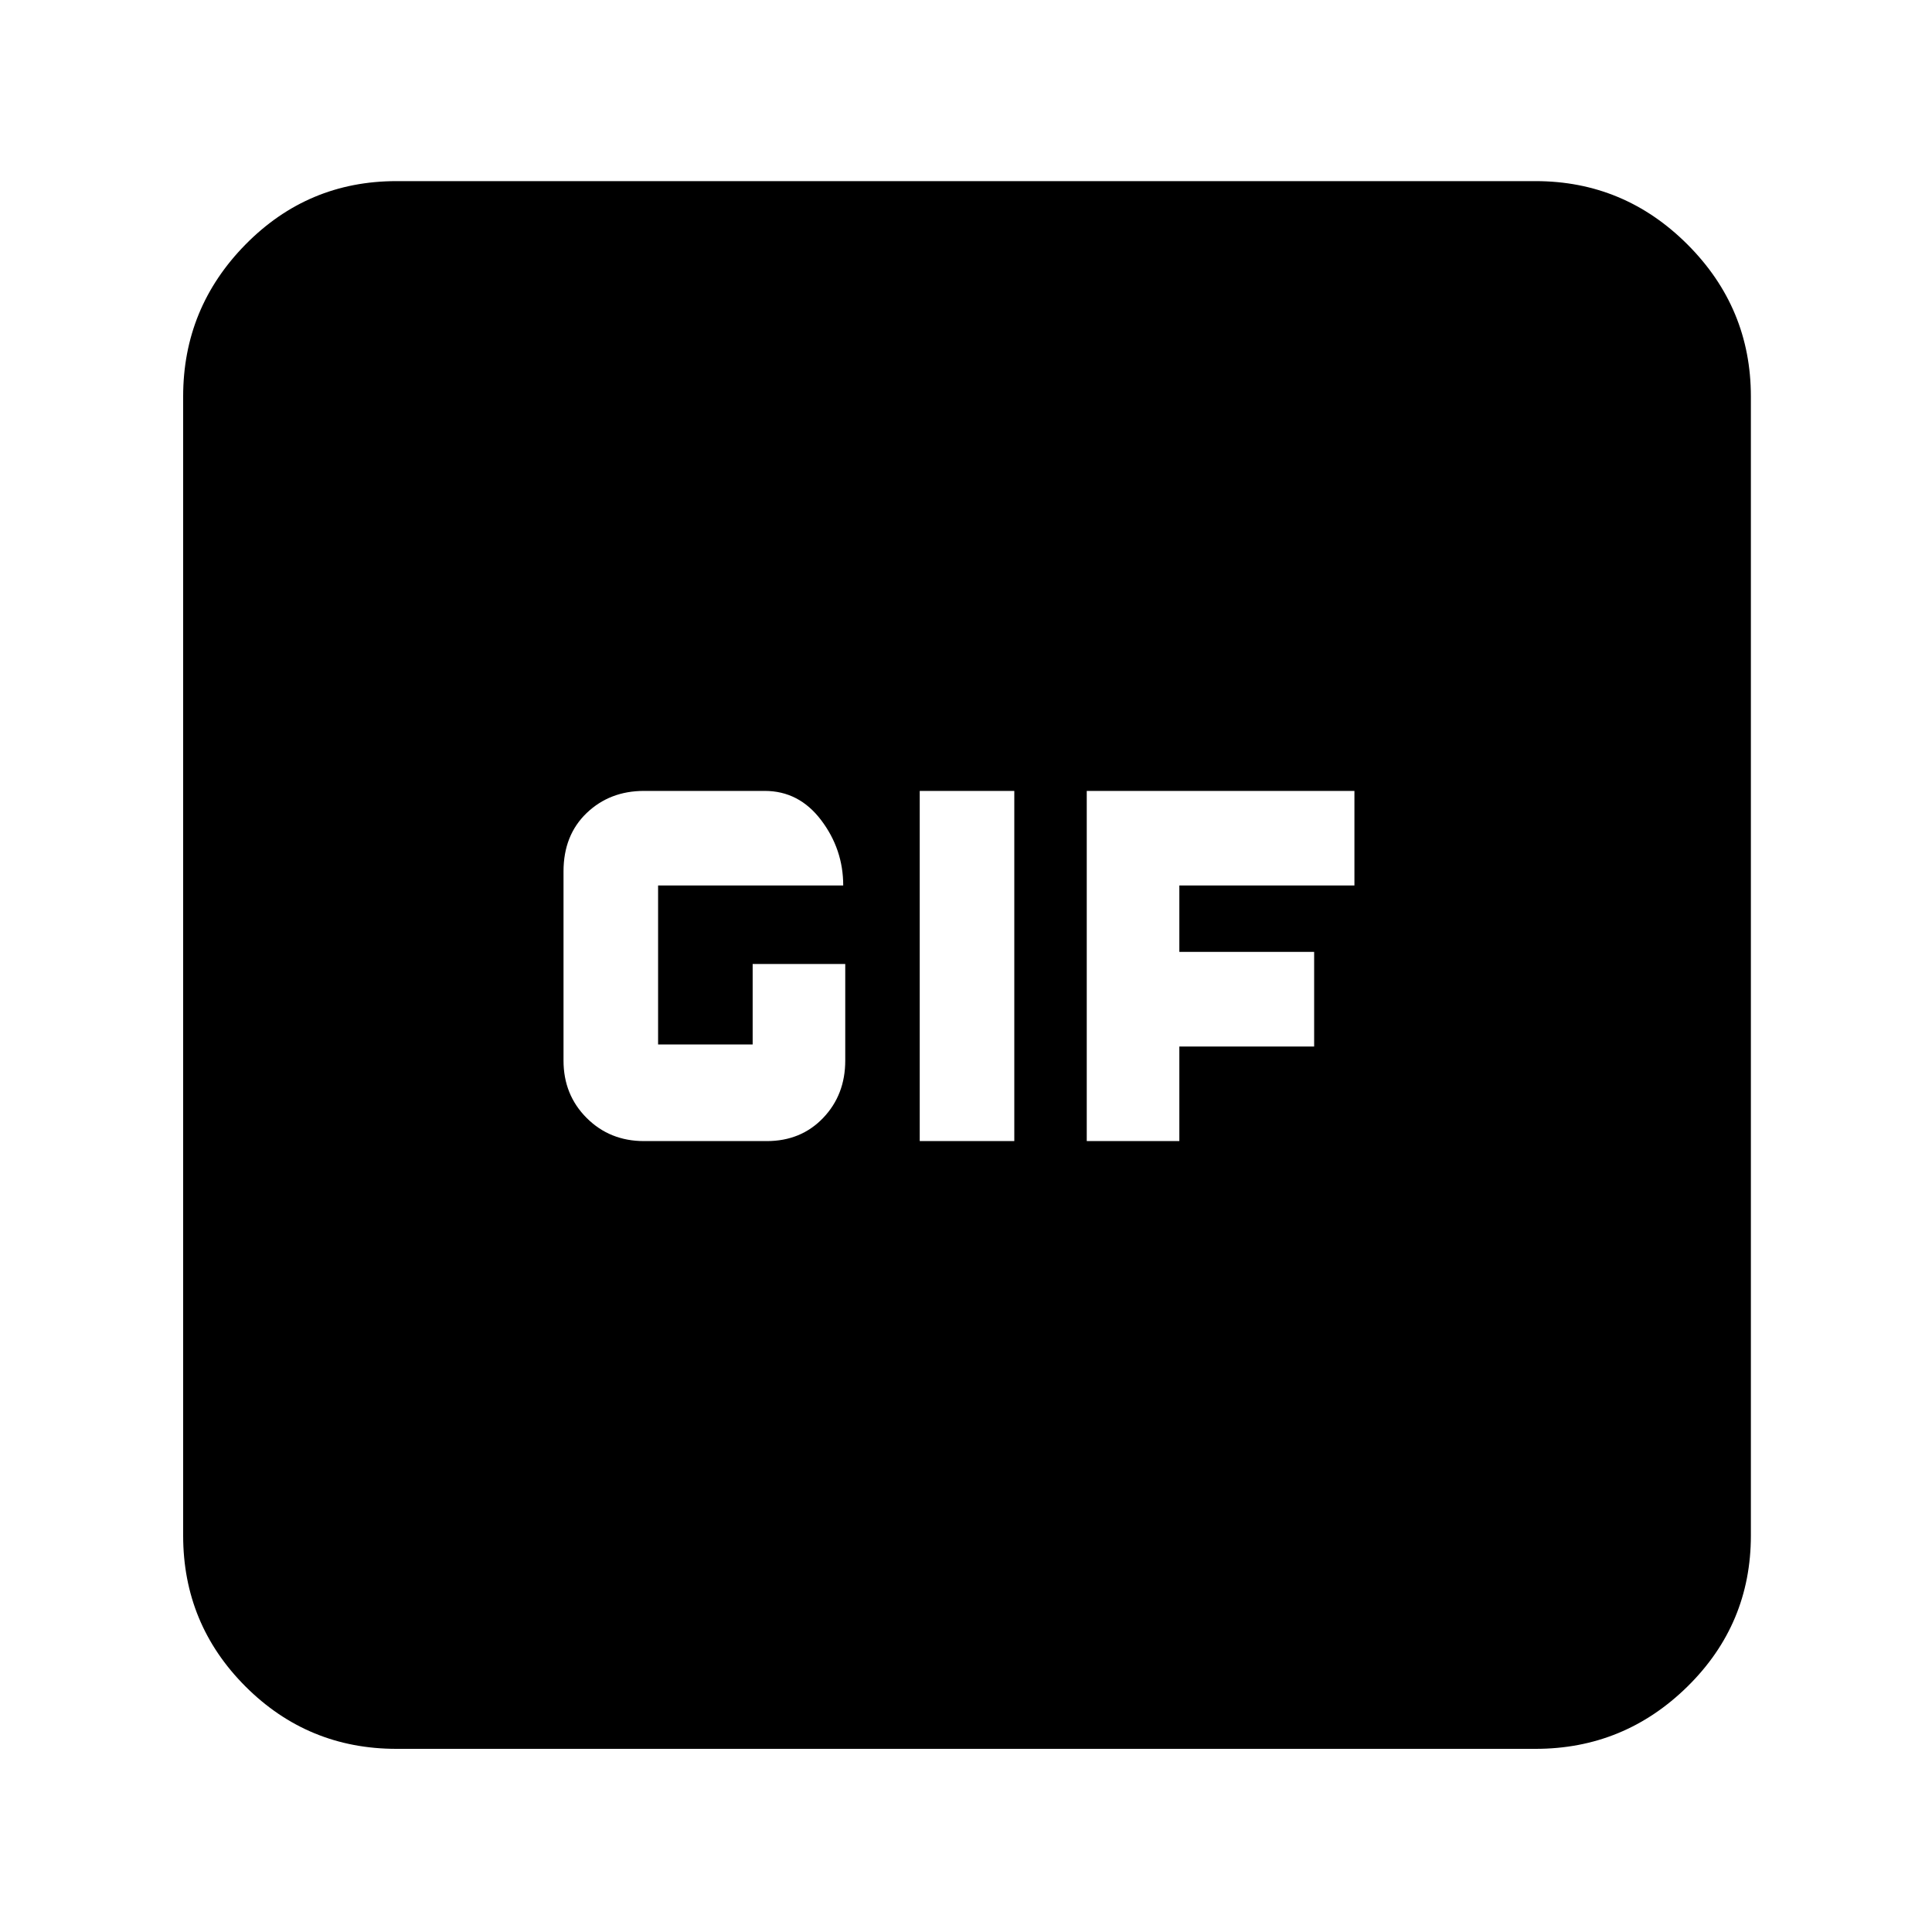 <svg xmlns="http://www.w3.org/2000/svg" height="40" width="40"><path d="M13.333 23.625h2.542q.708 0 1.167-.479.458-.479.458-1.188v-2h-1.917v1.667h-1.958v-3.292h3.833q0-.75-.458-1.354-.458-.604-1.167-.604h-2.5q-.708 0-1.187.458-.479.459-.479 1.209v3.916q0 .709.479 1.188t1.187.479Zm5.709 0H21v-7.25h-1.958Zm3.458 0h1.917v-1.958h2.791v-1.959h-2.791v-1.375h3.625v-1.958H22.5ZM8.208 36.208q-1.833 0-3.125-1.291-1.291-1.292-1.291-3.125V8.208q0-1.833 1.291-3.146Q6.375 3.75 8.208 3.75h23.584q1.833 0 3.146 1.312 1.312 1.313 1.312 3.146v23.584q0 1.833-1.312 3.125-1.313 1.291-3.146 1.291Z"/></svg>
